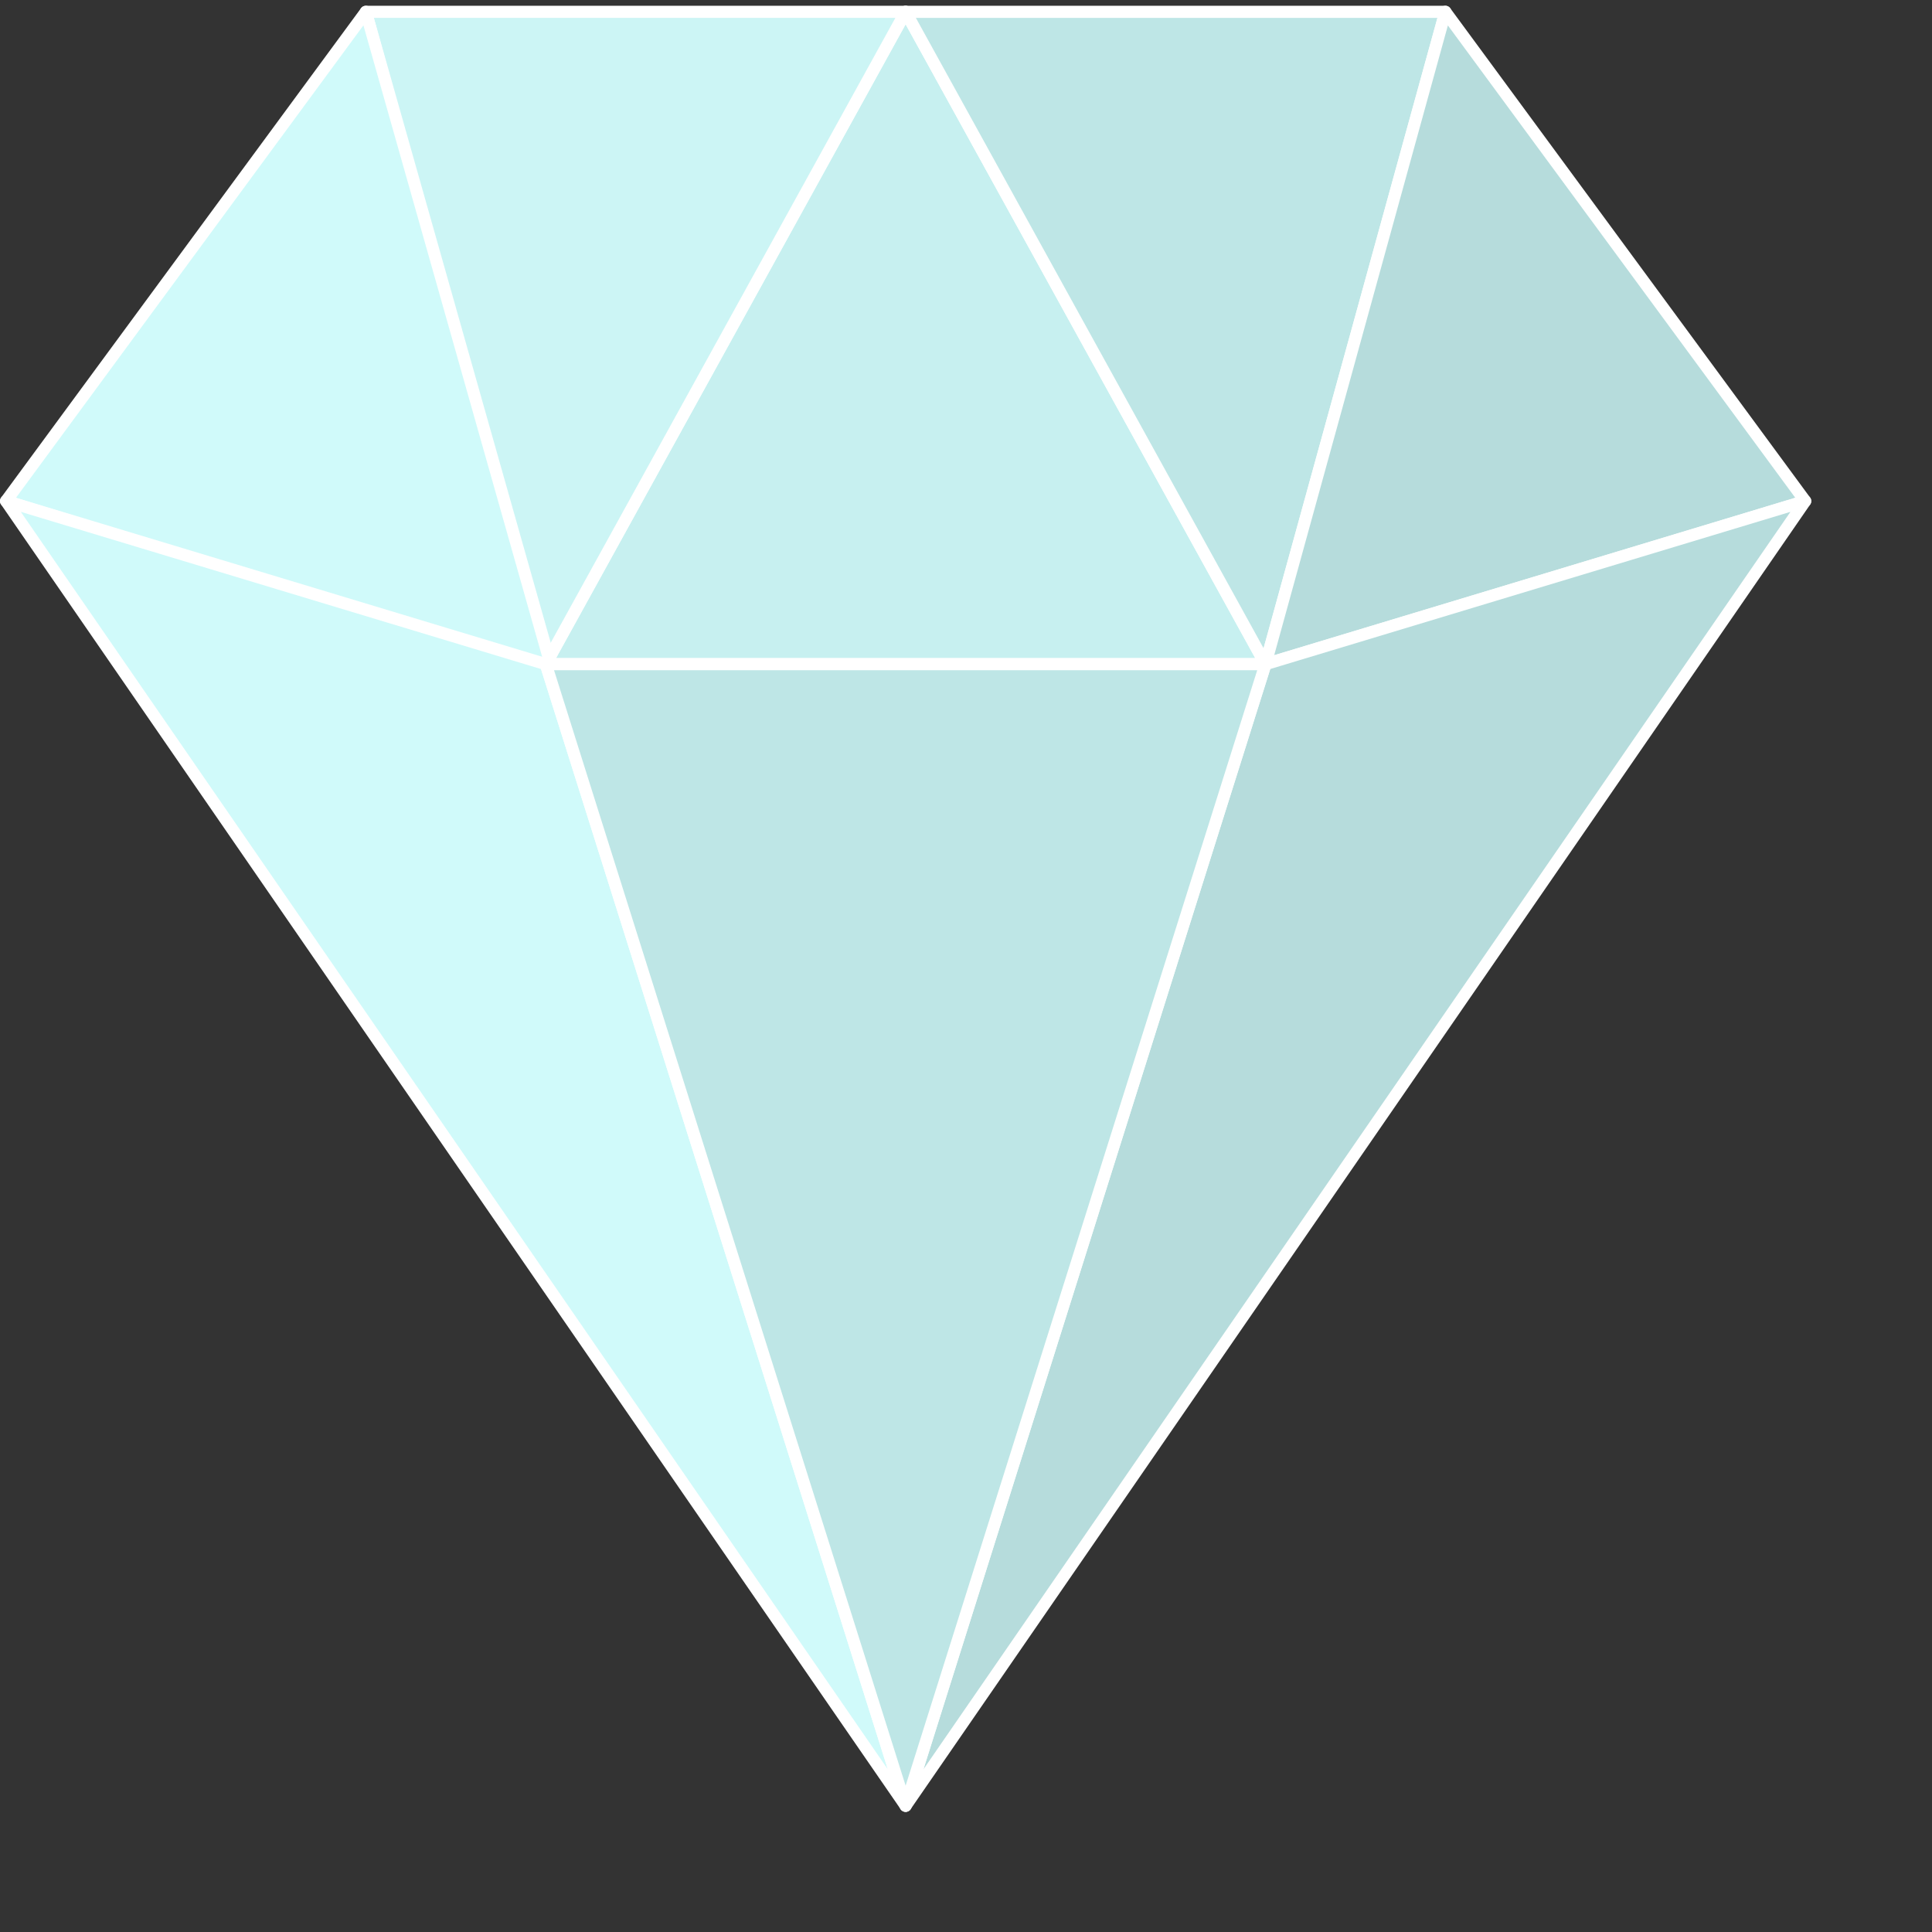 <?xml version="1.0" encoding="UTF-8" standalone="no"?>
<!DOCTYPE svg PUBLIC "-//W3C//DTD SVG 1.0//EN"
"http://www.w3.org/TR/2001/REC-SVG-20010904/DTD/svg10.dtd">
<!-- Created with Inkscape (http://www.inkscape.org/) -->
<!-- (C) Copyright 2004 Theo van Klaveren -->
<!--
Redistribution and use in source and binary forms, with or without
modification, are permitted provided that the following conditions are
met:

1. Redistributions of source code must retain the above copyright
   notice, this list of conditions and the following disclaimer.
2. Redistributions in binary form must reproduce the above copyright
   notice, this list of conditions and the following disclaimer in the
   documentation and/or other materials provided with the distribution.

THIS SOFTWARE IS PROVIDED BY THEO VAN KLAVEREN ``AS IS'' AND ANY
EXPRESS OR IMPLIED WARRANTIES, INCLUDING, BUT NOT LIMITED TO, THE
IMPLIED WARRANTIES OF MERCHANTABILITY AND FITNESS FOR A PARTICULAR
PURPOSE ARE DISCLAIMED. IN NO EVENT SHALL THEO VAN KLAVEREN OR
CONTRIBUTORS BE LIABLE FOR ANY DIRECT, INDIRECT, INCIDENTAL, SPECIAL,
EXEMPLARY, OR CONSEQUENTIAL DAMAGES (INCLUDING, BUT NOT LIMITED TO,
PROCUREMENT OF SUBSTITUTE GOODS OR SERVICES; LOSS OF USE, DATA, OR
PROFITS; OR BUSINESS INTERRUPTION) HOWEVER CAUSED AND ON ANY THEORY OF
LIABILITY, WHETHER IN CONTRACT, STRICT LIABILITY, OR TORT (INCLUDING
NEGLIGENCE OR OTHERWISE) ARISING IN ANY WAY OUT OF THE USE OF THIS
SOFTWARE, EVEN IF ADVISED OF THE POSSIBILITY OF SUCH DAMAGE.
-->
<svg
   id="svg859"
   sodipodi:version="0.32"
   inkscape:version="0.38.1"
   xmlns="http://www.w3.org/2000/svg"
   xmlns:sodipodi="http://sodipodi.sourceforge.net/DTD/sodipodi-0.dtd"
   xmlns:inkscape="http://www.inkscape.org/namespaces/inkscape"
   xmlns:xlink="http://www.w3.org/1999/xlink"
   width="100mm"
   height="100mm"
   sodipodi:docbase="/usr/home/klaveren"
   sodipodi:docname="diamond-cyan.svg">
  <rect width="100%" height="100%" fill="#333333" stroke="none"/>
  <defs
     id="defs861" />
  <sodipodi:namedview
     id="base"
     pagecolor="#ffffff"
     bordercolor="#666666"
     borderopacity="1.0"
     inkscape:pageopacity="0.0"
     inkscape:pageshadow="2"
     inkscape:zoom="2.2076496"
     inkscape:cx="141.73228"
     inkscape:cy="141.23587"
     inkscape:window-width="1017"
     inkscape:window-height="763"
     showgrid="true"
     snaptogrid="true"
     showguides="true"
     snaptoguides="true"
     inkscape:window-x="-2"
     inkscape:window-y="27" />
  <path
     style="fill:#c7f0f0;fill-rule:evenodd;stroke:#ffffff;stroke-width:2.364;stroke-linejoin:round;fill-opacity:1;"
     d="M 177.165,2.31 L 106.772,129.929 L 247.559,129.929 L 177.165,2.31 z "
     id="path865"
     sodipodi:nodetypes="cccc" />
  <path
     style="fill:#bee6e6;fill-rule:evenodd;stroke:#ffffff;stroke-width:2.364;stroke-linejoin:round;fill-opacity:1;"
     d="M 247.559,129.929 L 177.165,2.31 L 282.755,2.31 L 247.559,129.929 z "
     id="path866"
     sodipodi:nodetypes="cccc" />
  <path
     style="fill:#ccf5f5;fill-rule:evenodd;stroke:#ffffff;stroke-width:2.364;stroke-linejoin:round;fill-opacity:1;"
     d="M 106.772,129.929 L 71.575,2.31 L 177.165,2.31 L 106.772,129.929 z "
     id="path867"
     sodipodi:nodetypes="cccc" />
  <path
     style="fill:#b6dcdc;fill-rule:evenodd;stroke:#ffffff;stroke-width:2.364;stroke-linejoin:round;stroke-opacity:1;fill-opacity:1;"
     d="M 282.755,2.31 L 247.559,129.929 L 353.149,98.024 L 282.755,2.31 z "
     id="path868"
     sodipodi:nodetypes="cccc" />
  <path
     style="fill:#d0fafa;fill-rule:evenodd;stroke:#ffffff;stroke-width:2.364;stroke-linejoin:round;fill-opacity:1;"
     d="M 71.575,2.31 L 1.182,98.024 L 108.014,131.054 L 71.575,2.31 z "
     id="path869"
     sodipodi:nodetypes="cccc" />
  <path
     style="fill:#d0fafa;fill-rule:evenodd;stroke:#ffffff;stroke-width:2.364;stroke-linejoin:round;fill-opacity:1;"
     d="M 1.182,98.024 L 106.772,129.929 L 177.165,353.262 L 1.182,98.024 z "
     id="path870"
     sodipodi:nodetypes="cccc" />
  <path
     style="fill:#b6dcdc;fill-rule:evenodd;stroke:#ffffff;stroke-width:2.364;stroke-linejoin:round;stroke-opacity:1;fill-opacity:1;"
     d="M 353.149,98.024 L 247.559,129.929 L 177.165,353.262 L 353.149,98.024 z "
     id="path871"
     sodipodi:nodetypes="cccc" />
  <path
     style="fill:#bee6e6;fill-rule:evenodd;stroke:#ffffff;stroke-width:2.364;stroke-linejoin:round;fill-opacity:1;"
     d="M 106.772,129.929 L 247.559,129.929 L 177.165,353.262 L 106.772,129.929 z "
     id="path872"
     sodipodi:nodetypes="cccc" />
</svg>
